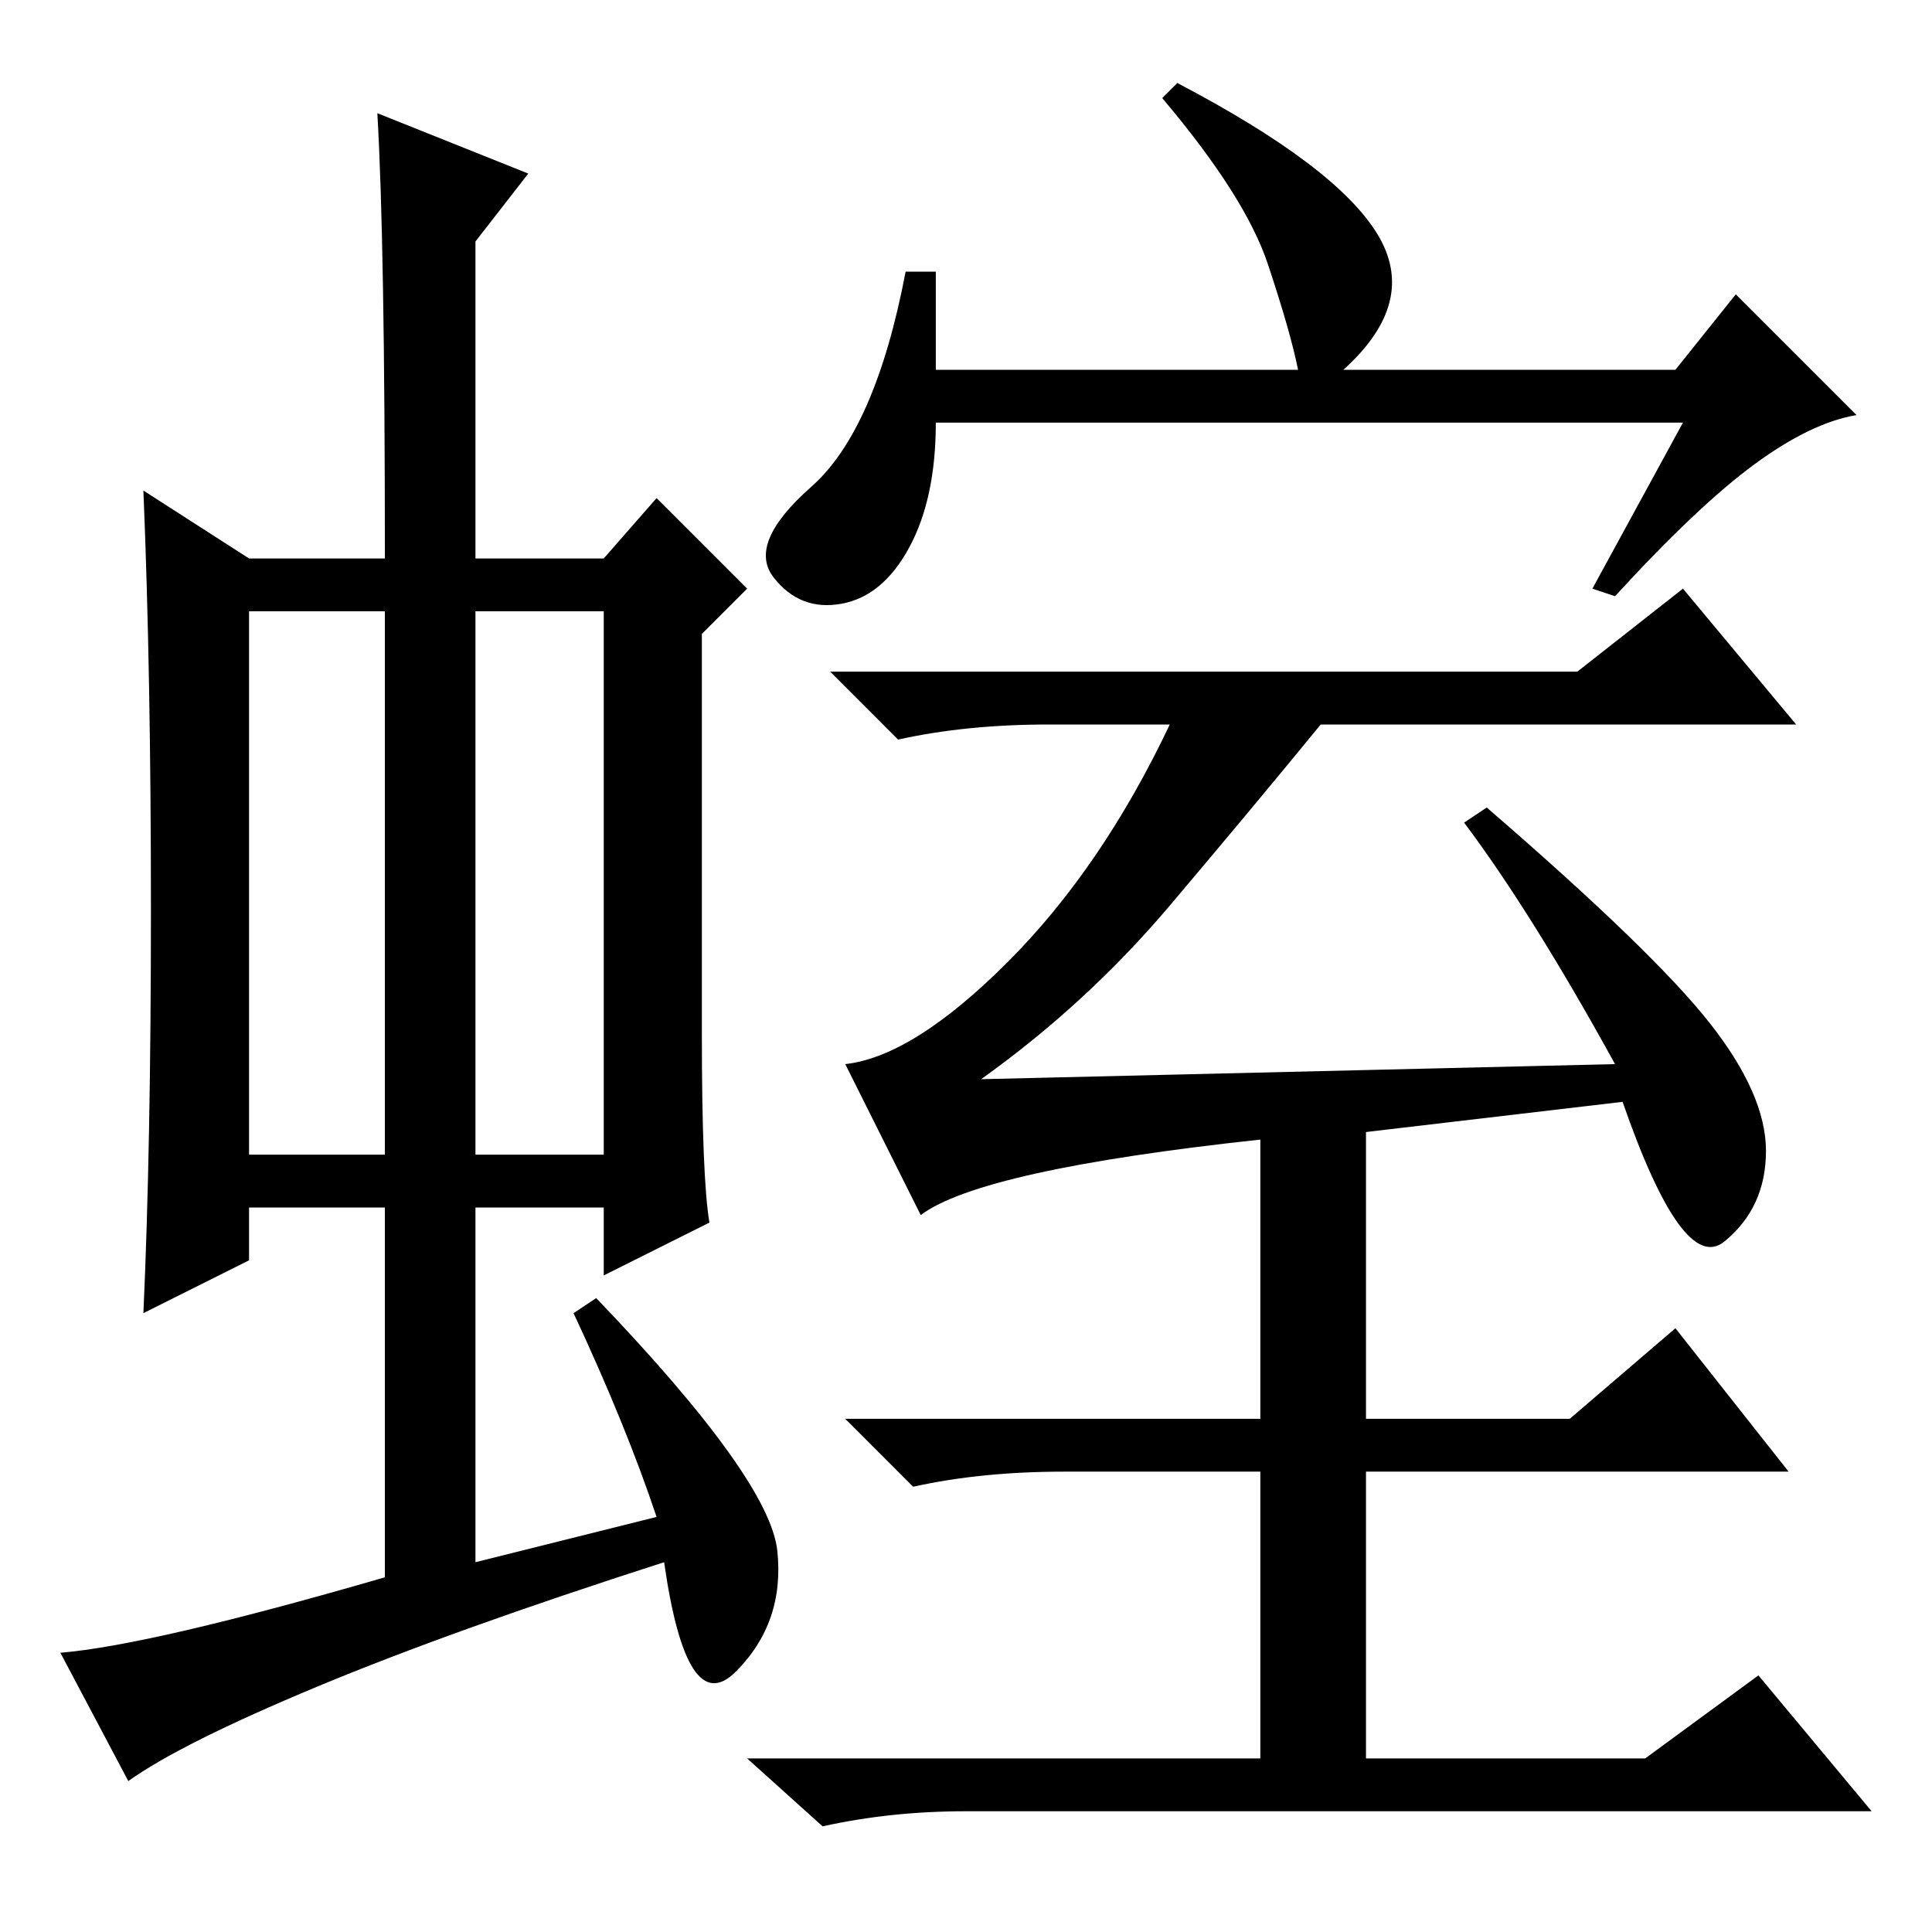 <?xml version="1.0" standalone="no"?>
<!DOCTYPE svg PUBLIC "-//W3C//DTD SVG 1.1//EN" "http://www.w3.org/Graphics/SVG/1.1/DTD/svg11.dtd" >
<svg xmlns="http://www.w3.org/2000/svg" xmlns:xlink="http://www.w3.org/1999/xlink" version="1.1" viewBox="0 -36 256 256">
  <g transform="matrix(1 0 0 -1 0 220)">
   <path fill="currentColor"
d="M33 103h18v72h-18v-72zM63 103h17v72h-17v-72zM51 47v49h-18v-7l-14 -7q1 22 1 53.5t-1 55.5l14 -9h18q0 42 -1 59l20 -8l-7 -9v-42h17l7 8l12 -12l-6 -6v-53q0 -19 1 -25l-14 -7v9h-17v-47l24 6q-4 12 -11 27l3 2q23 -24 24 -33.5t-5.5 -16t-9.5 14.5q-28 -9 -46 -16.5
t-25 -12.5l-9 17q12 1 43 10zM223 200h-99q0 -10 -3.5 -16.5t-9 -7.5t-9 3.5t5 12t12.5 28.5h4v-13h48q-1 5 -4 14t-14 22l2 2q21 -11 26.5 -20t-4.5 -18h44l8 10l16 -16q-6 -1 -13.5 -6.5t-18.5 -17.5l-3 1zM226.5 120.5q7.5 -9.5 7.5 -17t-5.5 -12t-13.5 18.5l-34 -4v-38
h27l14 12l15 -19h-56v-38h37l15 11l15 -18h-120q-10 0 -19 -2l-10 9h68v38h-26q-11 0 -20 -2l-9 9h55v37q-37 -4 -45 -10l-10 20q9 1 21.5 13.5t21.5 31.5h-16q-11 0 -20 -2l-9 9h99l14 11l15 -18h-63q-9 -11 -20 -24t-25 -23l84 2q-11 20 -20 32l3 2q22 -19 29.5 -28.5z
" />
  </g>

</svg>
